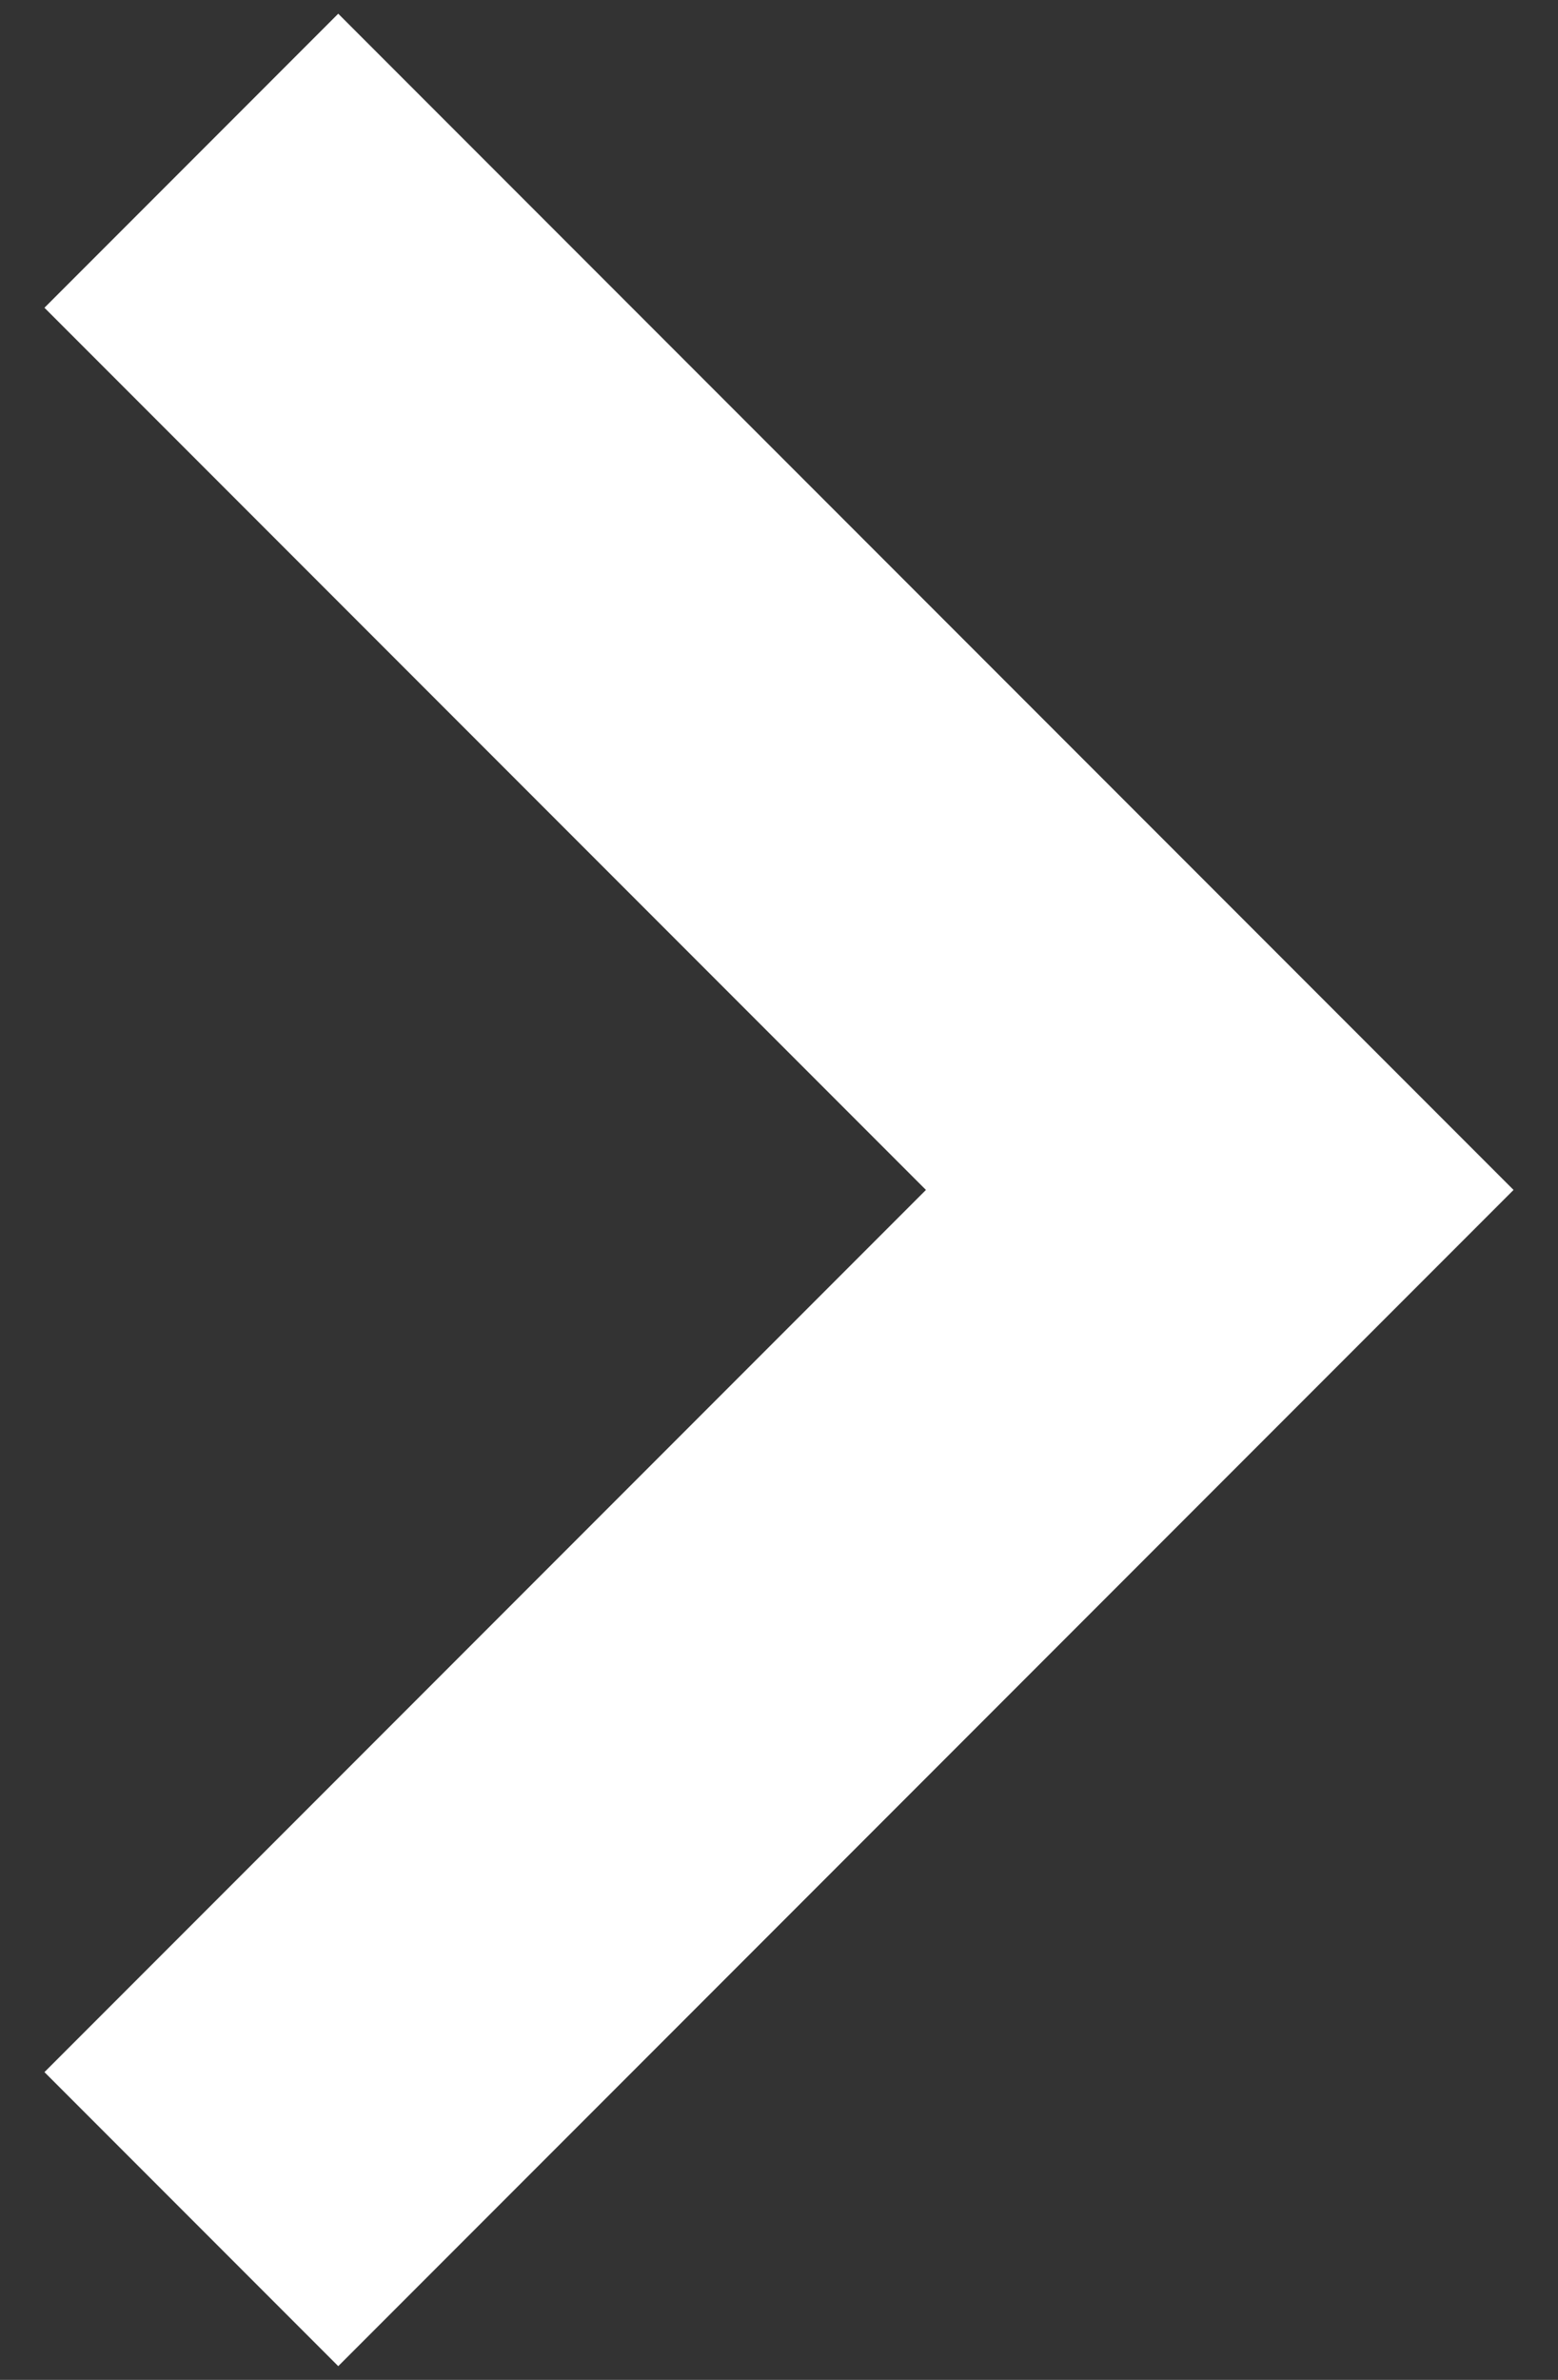 <svg width="19" height="29" viewBox="0 0 19 29" fill="none" xmlns="http://www.w3.org/2000/svg">
<rect x="0" y="0" width="19" height="29" fill="#333333" stroke="none"/>
<path fill-rule="evenodd" clip-rule="evenodd" d="M4.125 0.167L0.542 3.75L11.292 14.5L0.542 25.25L4.125 28.833L18.458 14.5L4.125 0.167Z" fill="white"/>
</svg>
